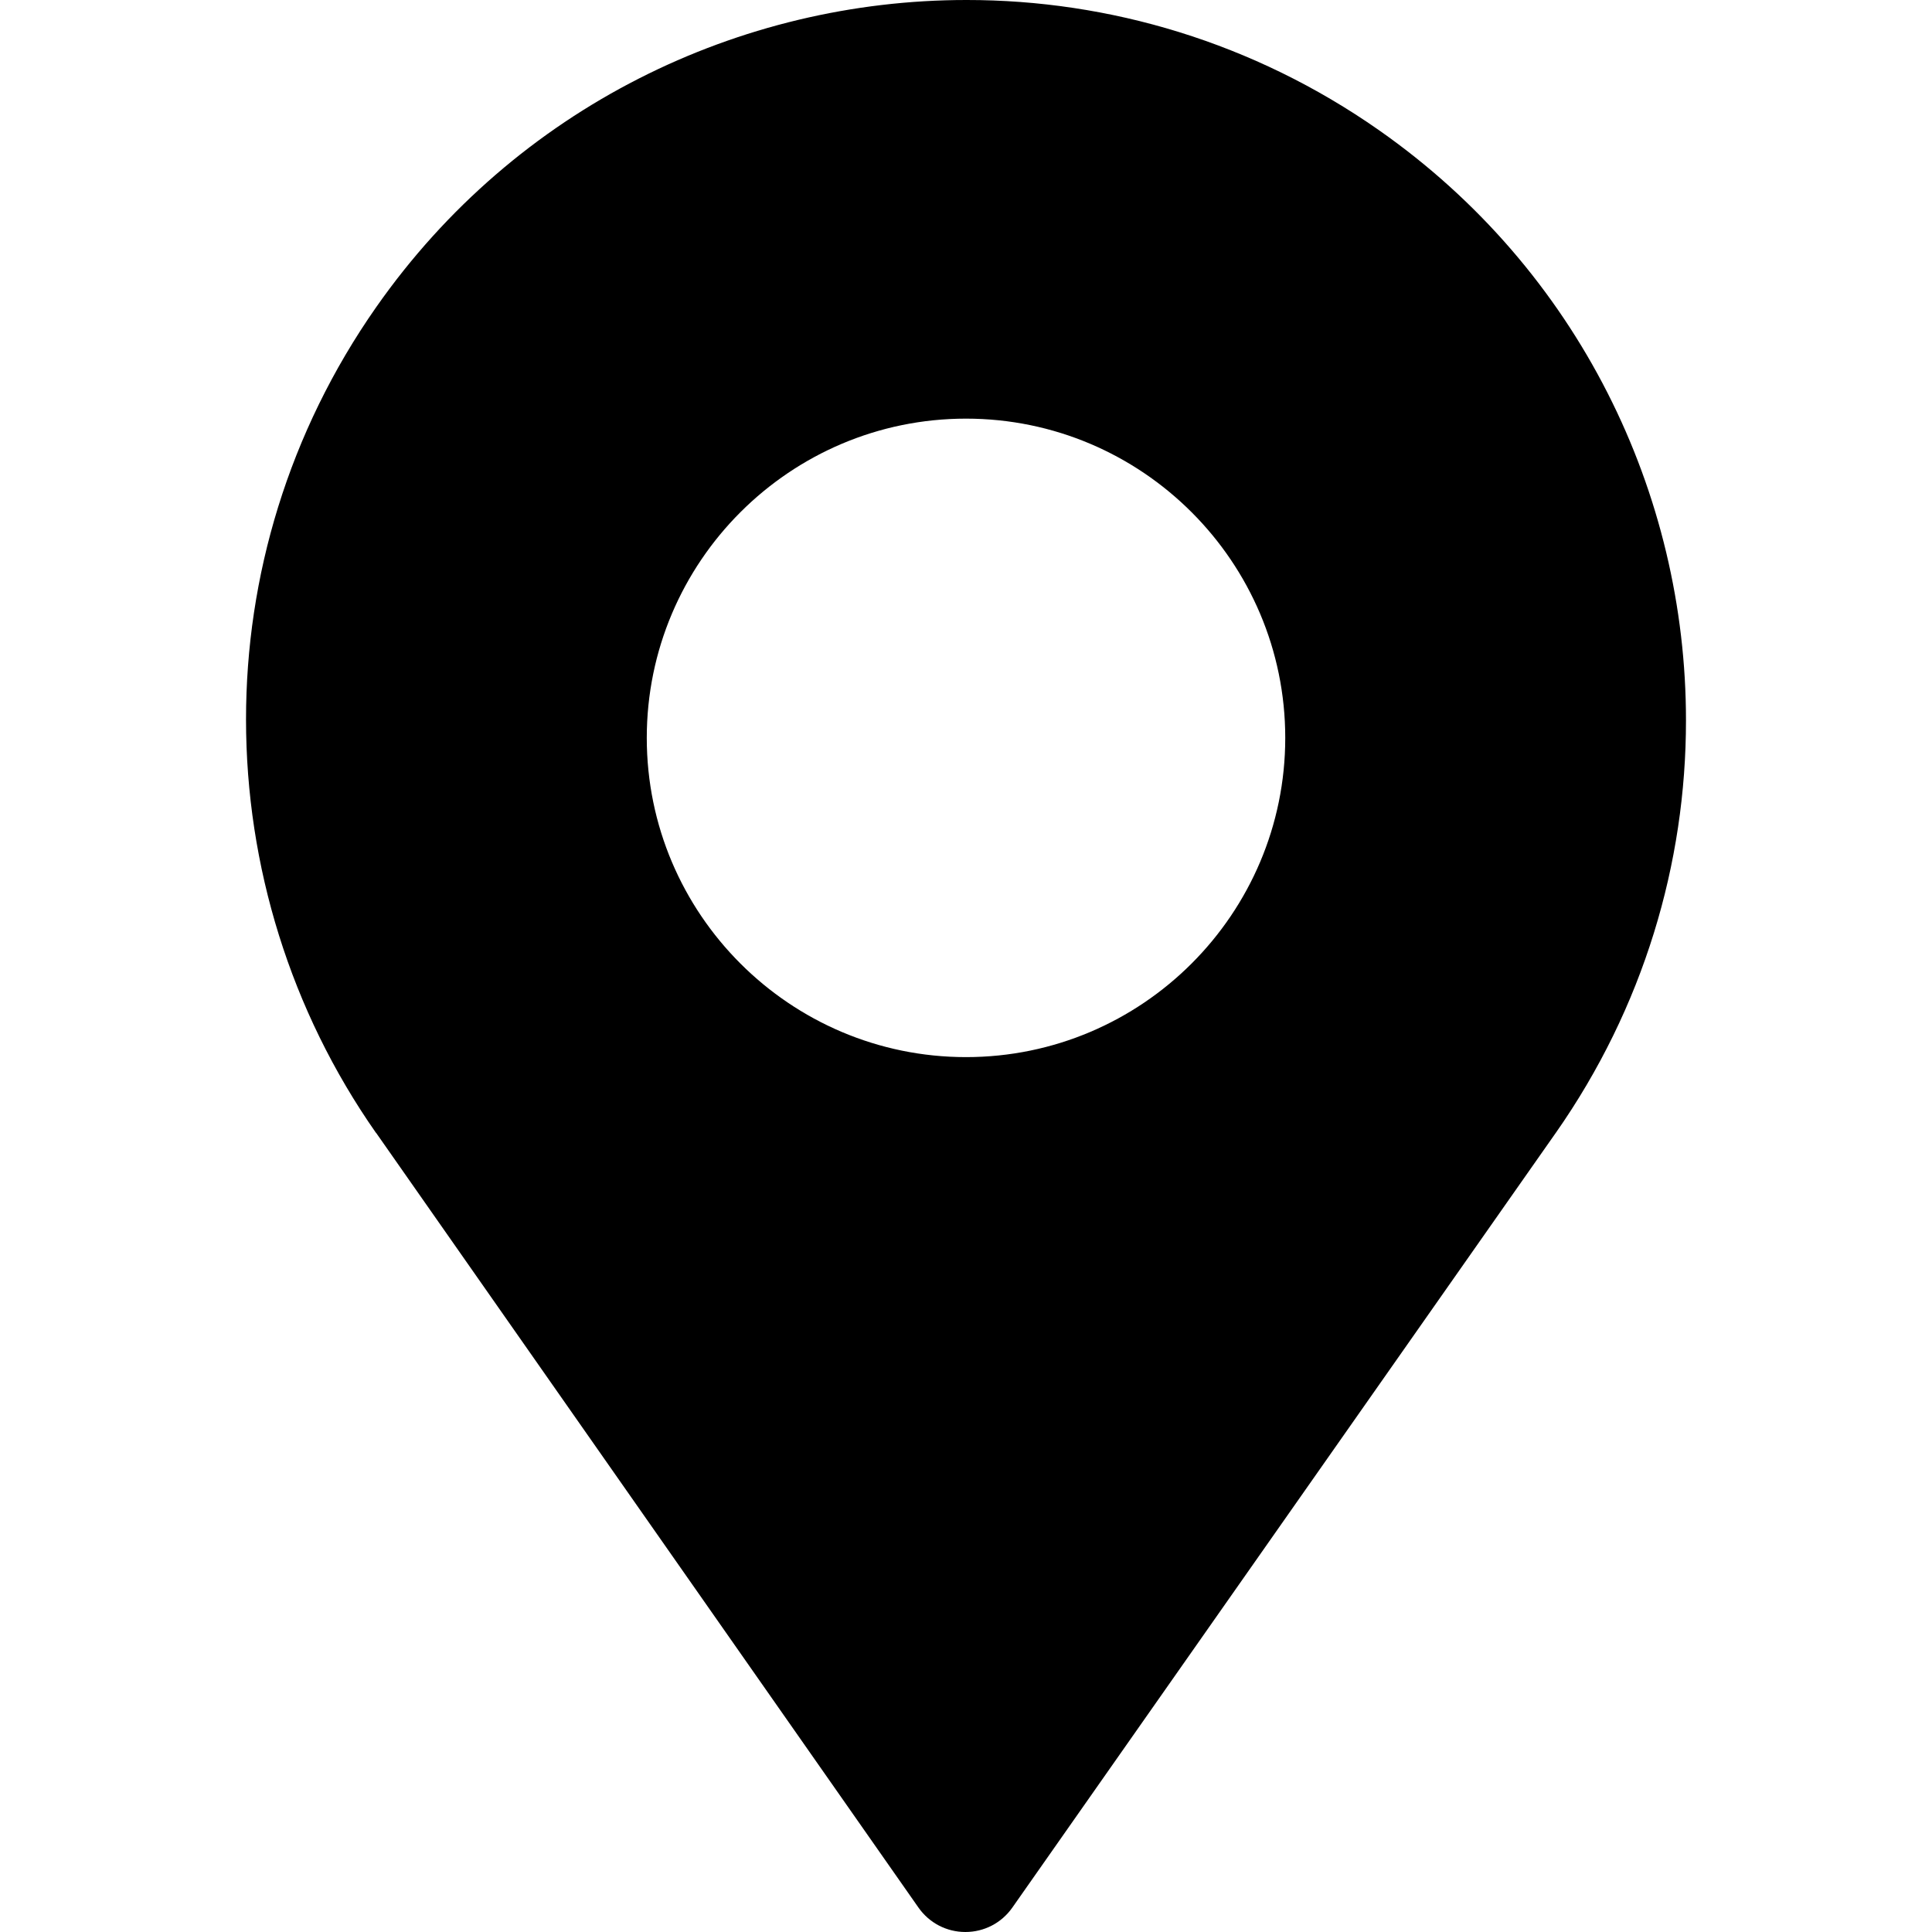 <svg version="1.1" xmlns="http://www.w3.org/2000/svg" xmlns:xlink="http://www.w3.org/1999/xlink" x="0px" y="0px"
	 width="500px" height="500px" viewBox="0 0 500 500" enable-background="new 0 0 500 500" xml:space="preserve">
<path d="M356.884,33.698C324.409,10.958,287.055-0.015,250.17,0c-58.69-0.022-116.563,27.723-152.795,79.468
	c-22.748,32.489-33.712,69.844-33.705,106.728c0.007,37.891,11.522,75.392,33.64,106.996l0.036-0.029
	c0.007,0.015,0.007,0.044,0.021,0.059L237.692,493.67c2.788,3.983,7.286,6.33,12.145,6.33s9.356-2.332,12.152-6.315L402.61,293.222
	c0,0,0-0.015,0.015-0.015c22.755-32.488,33.72-69.844,33.705-106.743C436.359,127.788,408.622,69.931,356.884,33.698z
	 M250.003,273.58c-45.553,0-82.619-37.065-82.619-82.618c0-45.554,37.065-82.619,82.619-82.619s82.619,37.065,82.619,82.619
	C332.622,236.515,295.557,273.58,250.003,273.58z"/>
</svg>
